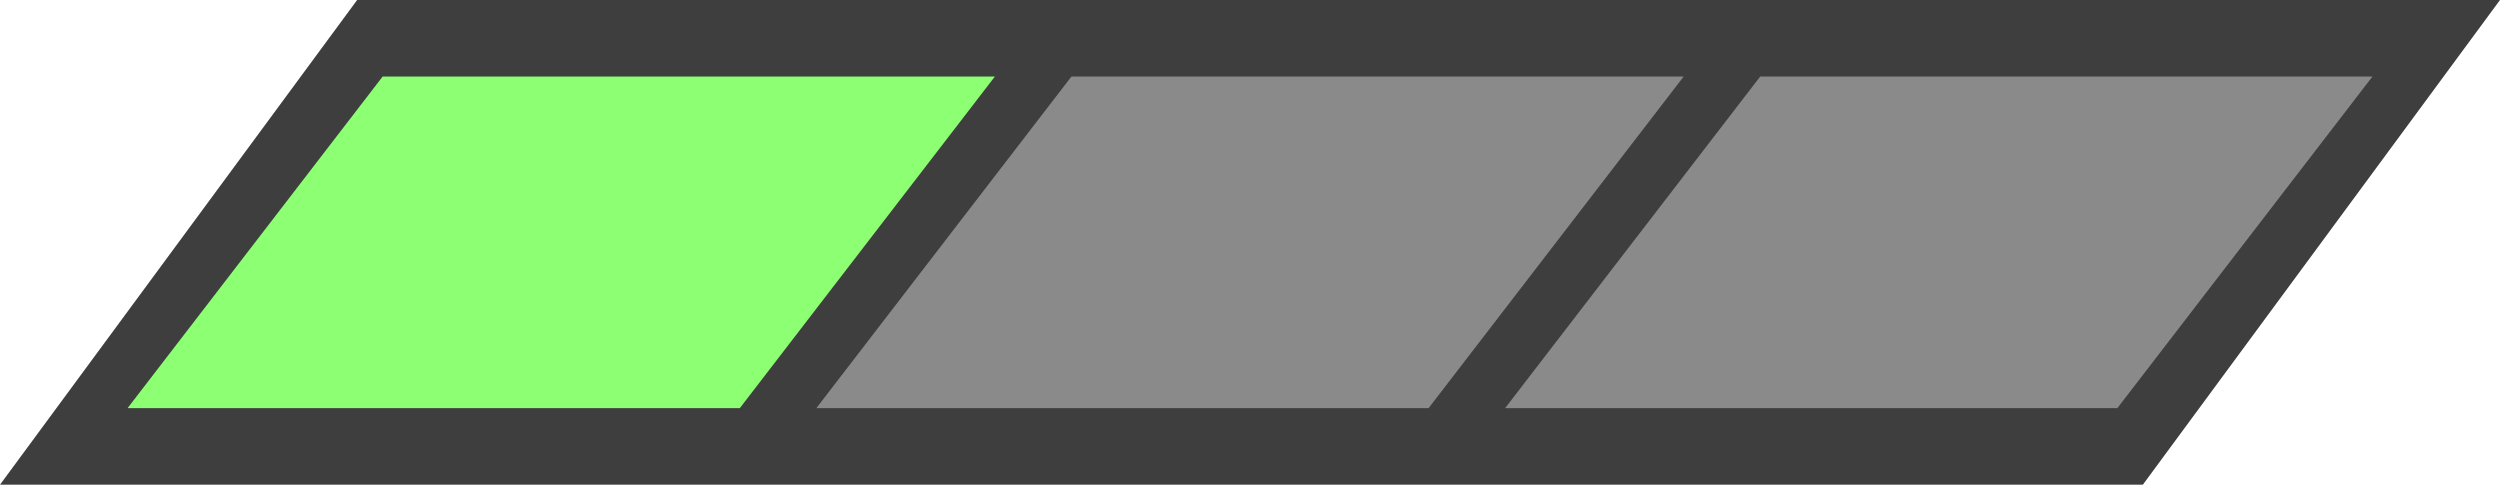 <svg width="98" height="19" viewBox="0 0 98 19" fill="none" xmlns="http://www.w3.org/2000/svg">
<path d="M14 0H98L84 19H0L14 0Z" fill="#3E3E3E"/>
<path fill-rule="evenodd" clip-rule="evenodd" d="M29 3H39L29 16L15 16L5 16L15 3H29Z" fill="#8cff73"/>
<path fill-rule="evenodd" clip-rule="evenodd" d="M56 3H66L56 16L42 16L32 16L42 3H56Z" fill="#8A8A8A"/>
<path fill-rule="evenodd" clip-rule="evenodd" d="M83 3H93L83 16L69 16L59 16L69 3H83Z" fill="#8A8A8A"/>
</svg>
